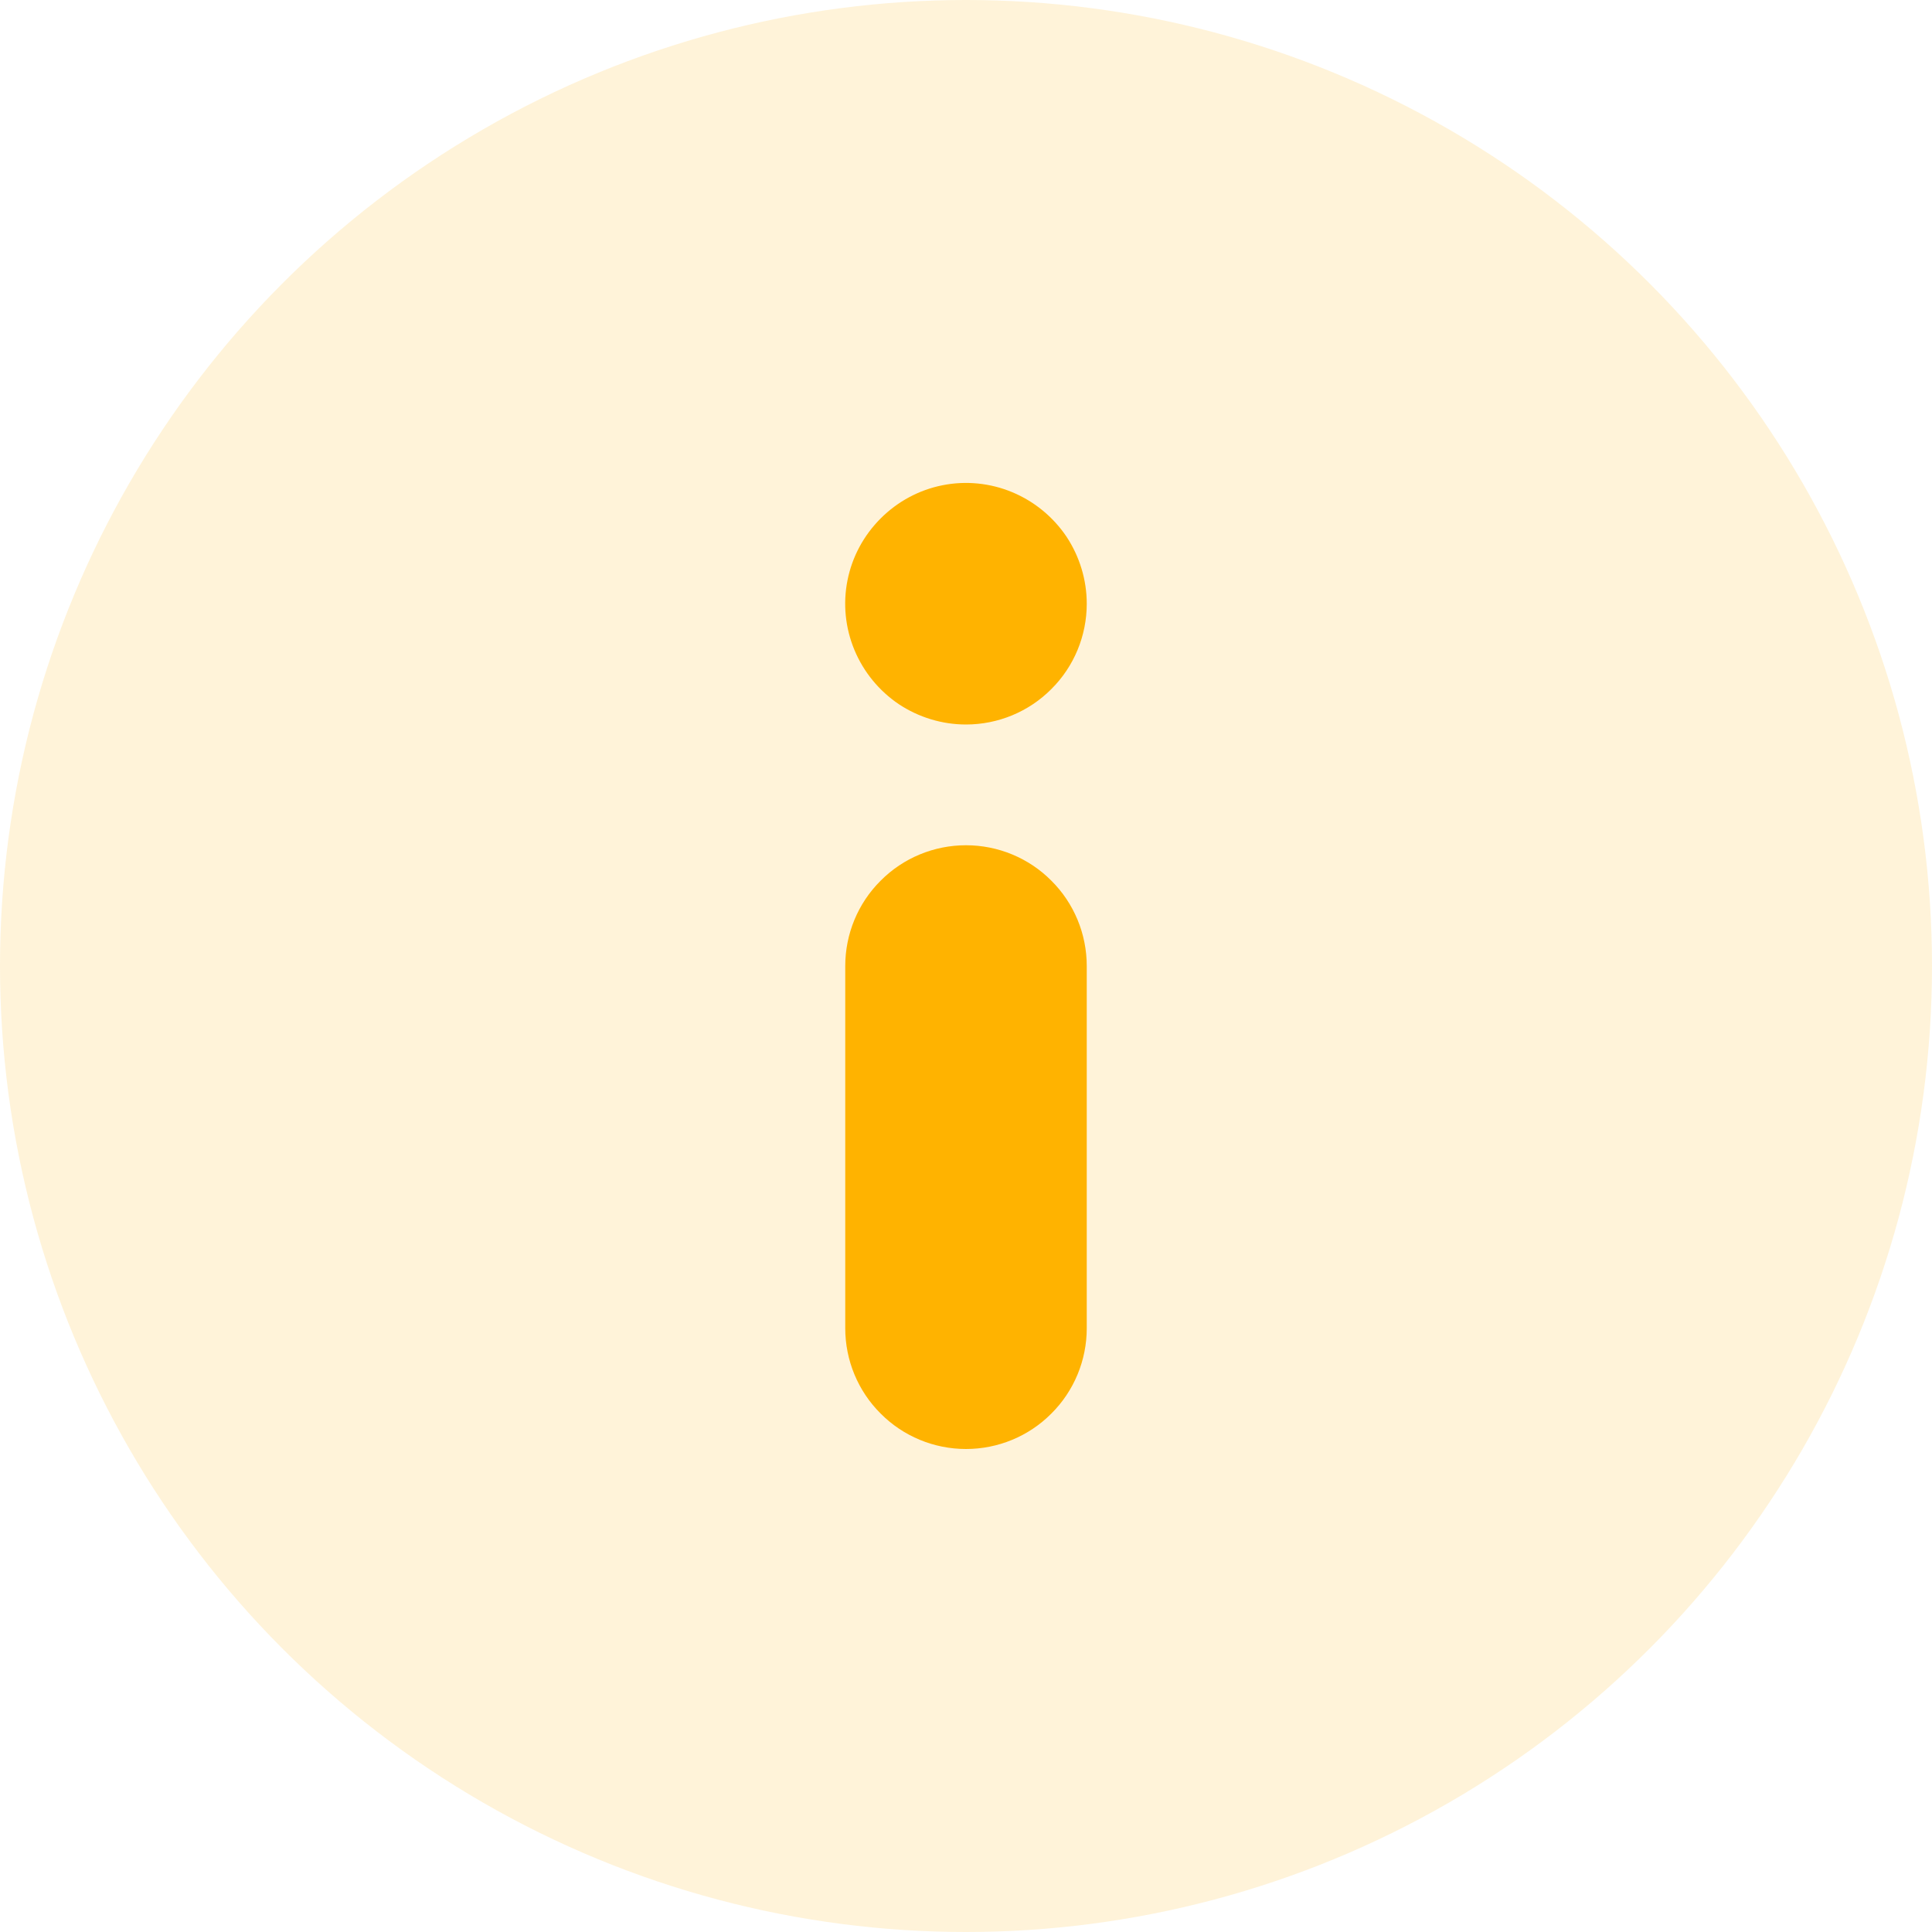 <svg width="12" height="12" viewBox="0 0 12 12" fill="none" xmlns="http://www.w3.org/2000/svg">
<circle opacity="0.15" cx="6" cy="6" r="6" fill="#FFB300"/>
<path d="M6 4.5C5.852 4.5 5.707 4.456 5.583 4.374C5.46 4.291 5.364 4.174 5.307 4.037C5.25 3.9 5.235 3.749 5.264 3.604C5.293 3.458 5.365 3.325 5.47 3.22C5.575 3.115 5.708 3.043 5.854 3.014C5.999 2.985 6.15 3 6.287 3.057C6.424 3.114 6.541 3.21 6.624 3.333C6.706 3.457 6.75 3.602 6.75 3.75C6.75 3.949 6.671 4.14 6.53 4.28C6.39 4.421 6.199 4.5 6 4.5Z" fill="#FFB300"/>
<path d="M6 9C5.801 9 5.61 8.921 5.47 8.78C5.329 8.64 5.25 8.449 5.25 8.25V6C5.25 5.801 5.329 5.61 5.47 5.47C5.61 5.329 5.801 5.25 6 5.25C6.199 5.25 6.39 5.329 6.53 5.47C6.671 5.61 6.75 5.801 6.75 6V8.25C6.75 8.449 6.671 8.64 6.53 8.78C6.39 8.921 6.199 9 6 9Z" fill="#FFB300"/>
</svg>
